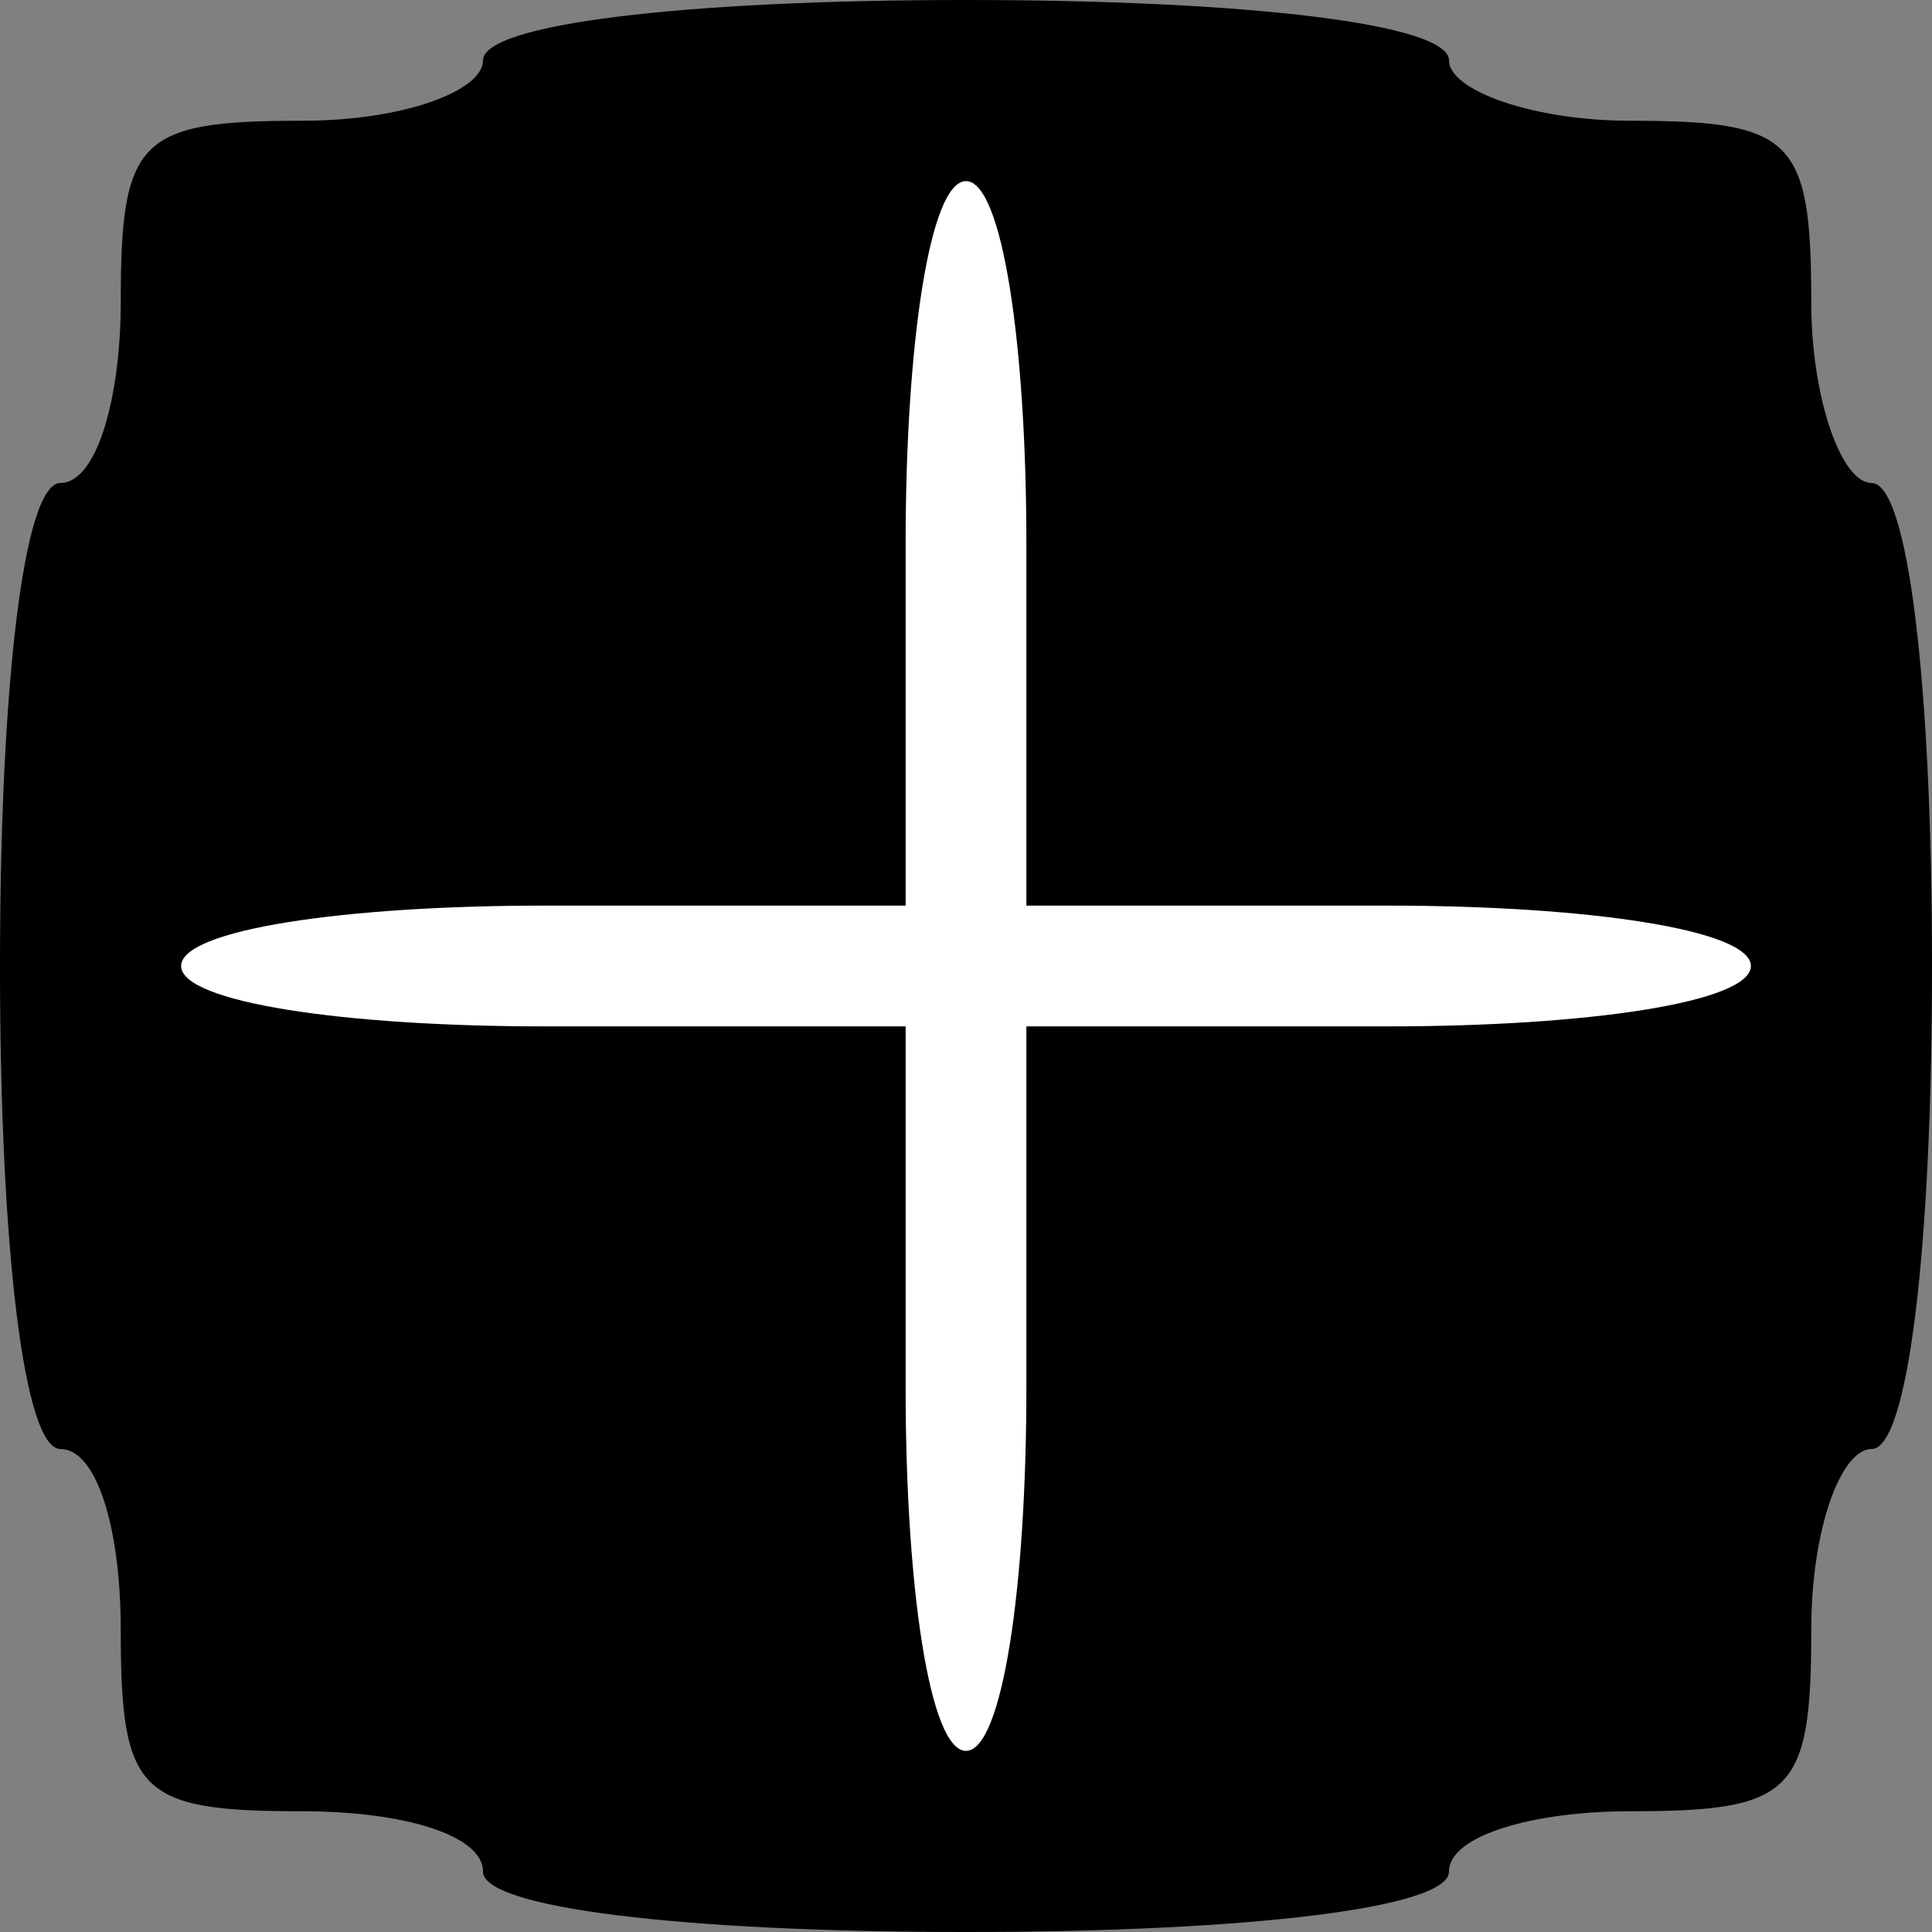 <?xml version="1.0" standalone="no"?>
<!DOCTYPE svg PUBLIC "-//W3C//DTD SVG 20010904//EN"
 "http://www.w3.org/TR/2001/REC-SVG-20010904/DTD/svg10.dtd">
<svg version="1.0" xmlns="http://www.w3.org/2000/svg"
 width="32pt" height="32pt" viewBox="0 0 32 32"
 preserveAspectRatio="xMidYMid meet">
<rect x="0" y="0" width="32" height="32" fill="#808080" stroke="none"/>
<g transform="translate(0,32) scale(0.1,-0.1)"
fill="#000000" stroke="none">
<path fill="#000000" stroke="none" d="M80 310 c0 -5 -13 -10 -30 -10 -27 0
-30 -3 -30 -30 0 -16 -4 -30 -10 -30 -6 0 -10 -33 -10 -80 0 -47 4 -80 10 -80
6 0 10 -13 10 -30 0 -27 3 -30 30 -30 17 0 30 -4 30 -10 0 -6 33 -10 80 -10
47 0 80 4 80 10 0 6 14 10 30 10 27 0 30 3 30 30 0 17 5 30 10 30 6 0 10 33
10 80 0 47 -4 80 -10 80 -5 0 -10 14 -10 30 0 27 -3 30 -30 30 -16 0 -30 5
-30 10 0 6 -33 10 -80 10 -47 0 -80 -4 -80 -10z"/>
<path fill="#ffffff" stroke="none" d="M170 230 l0 -60 60 0 c33 0 60 -4 60
-10 0 -6 -27 -10 -60 -10 l-60 0 0 -60 c0 -33 -4 -60 -10 -60 -6 0 -10 27 -10
60 l0 60 -60 0 c-33 0 -60 4 -60 10 0 6 27 10 60 10 l60 0 0 60 c0 33 4 60 10
60 6 0 10 -27 10 -60z"/>
</g>
</svg>
